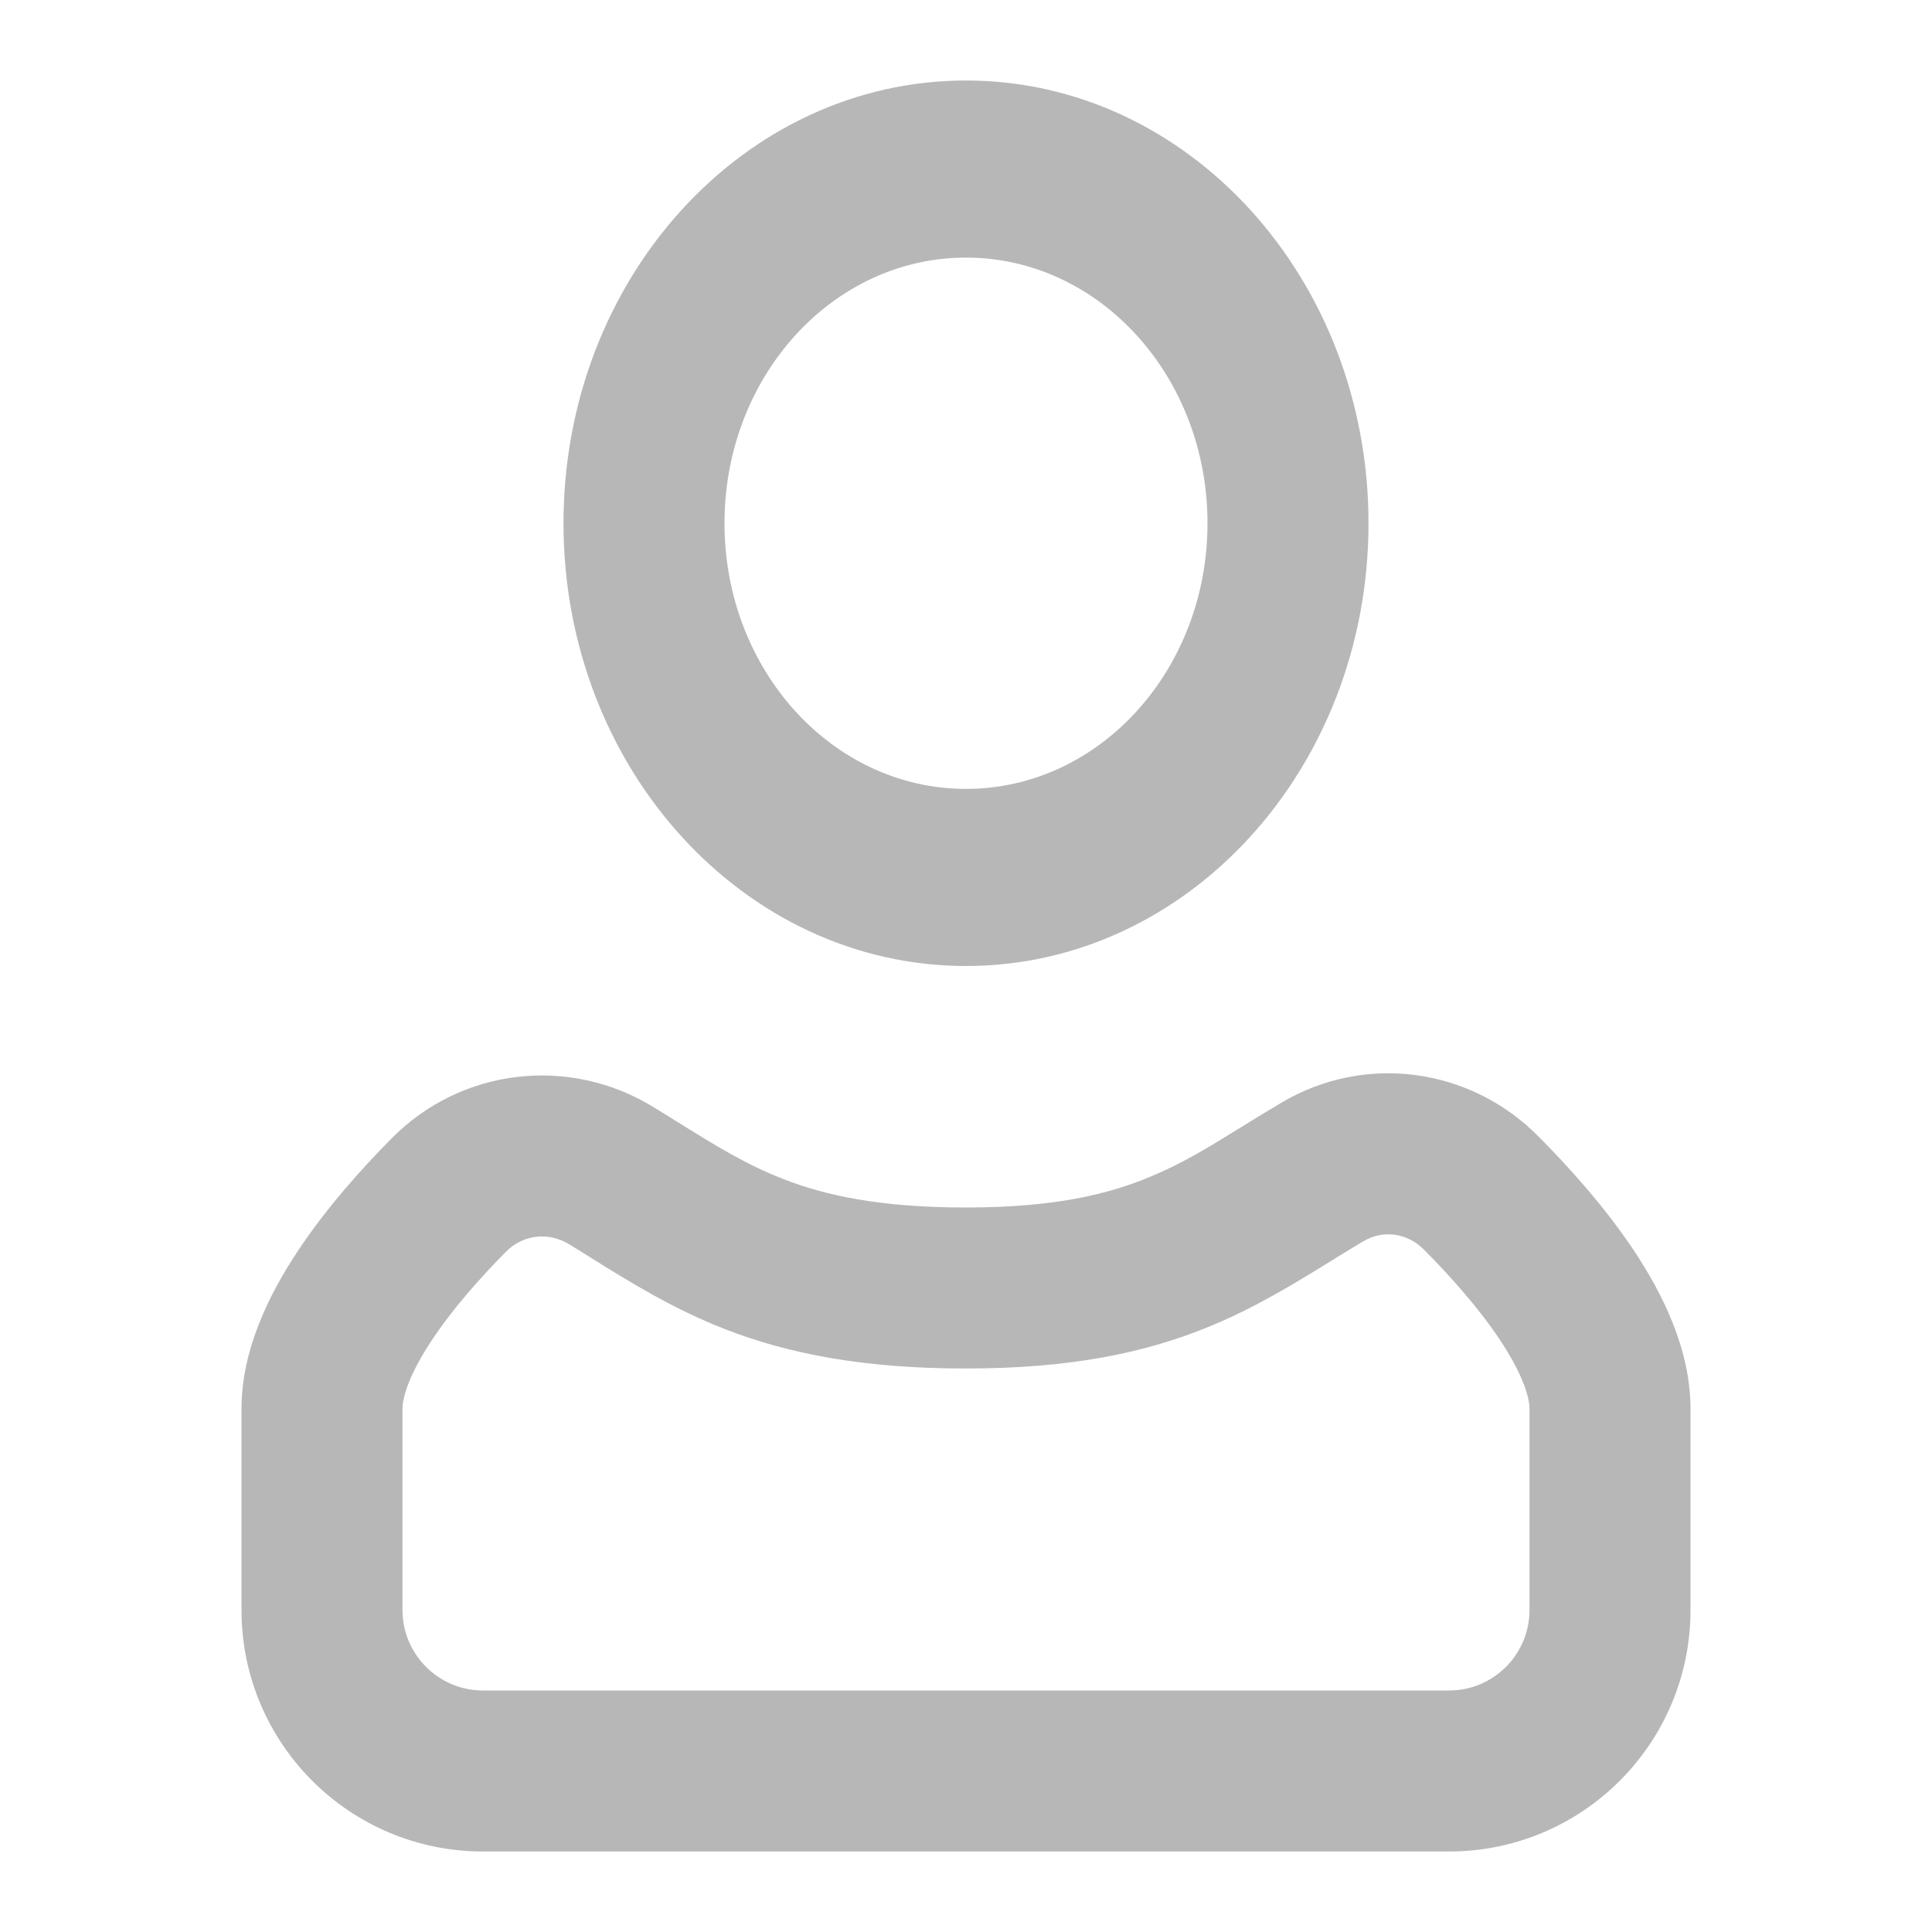 <svg width="24" height="24" viewBox="0 0 24 24" fill="none" xmlns="http://www.w3.org/2000/svg">
<g opacity="0.3">
<path fill-rule="evenodd" clip-rule="evenodd" d="M12 12C14.761 12 17 9.538 17 6.5C17 3.462 14.761 1 12 1C9.239 1 7 3.462 7 6.5C7 9.538 9.239 12 12 12ZM12 9.8C10.343 9.8 9 8.323 9 6.5C9 4.677 10.343 3.2 12 3.2C13.657 3.2 15 4.677 15 6.5C15 8.323 13.657 9.8 12 9.8Z" fill="#0F0F0F"/>
<path fill-rule="evenodd" clip-rule="evenodd" d="M19.103 14.109C18.26 13.263 16.957 13.081 15.916 13.699C15.726 13.812 15.558 13.915 15.404 14.011C14.994 14.264 14.675 14.46 14.265 14.628C13.75 14.84 13.084 15 12 15C10.927 15 10.249 14.849 9.726 14.645C9.264 14.464 8.898 14.237 8.417 13.938C8.323 13.88 8.224 13.818 8.12 13.754C7.076 13.113 5.735 13.262 4.864 14.142C4.484 14.526 4.04 15.022 3.685 15.563C3.346 16.078 3 16.764 3 17.5V20C3 21.657 4.343 23 6 23H18C19.657 23 21 21.657 21 20V17.5C21 16.754 20.645 16.059 20.3 15.539C19.937 14.993 19.485 14.492 19.103 14.109ZM16.937 15.419C17.176 15.277 17.478 15.312 17.686 15.521C18.021 15.857 18.372 16.252 18.633 16.645C18.911 17.064 19 17.352 19 17.5V20C19 20.552 18.552 21 18 21H6C5.448 21 5 20.552 5 20V17.5C5 17.355 5.085 17.073 5.356 16.661C5.61 16.275 5.954 15.884 6.286 15.549C6.494 15.338 6.811 15.297 7.074 15.459C7.157 15.509 7.241 15.562 7.327 15.616C7.809 15.917 8.349 16.254 8.998 16.508C9.793 16.818 10.724 17 12 17C13.3 17 14.231 16.805 15.025 16.478C15.601 16.242 16.108 15.928 16.556 15.651C16.688 15.569 16.815 15.491 16.937 15.419Z" fill="#0F0F0F"/>
</g>
</svg>
